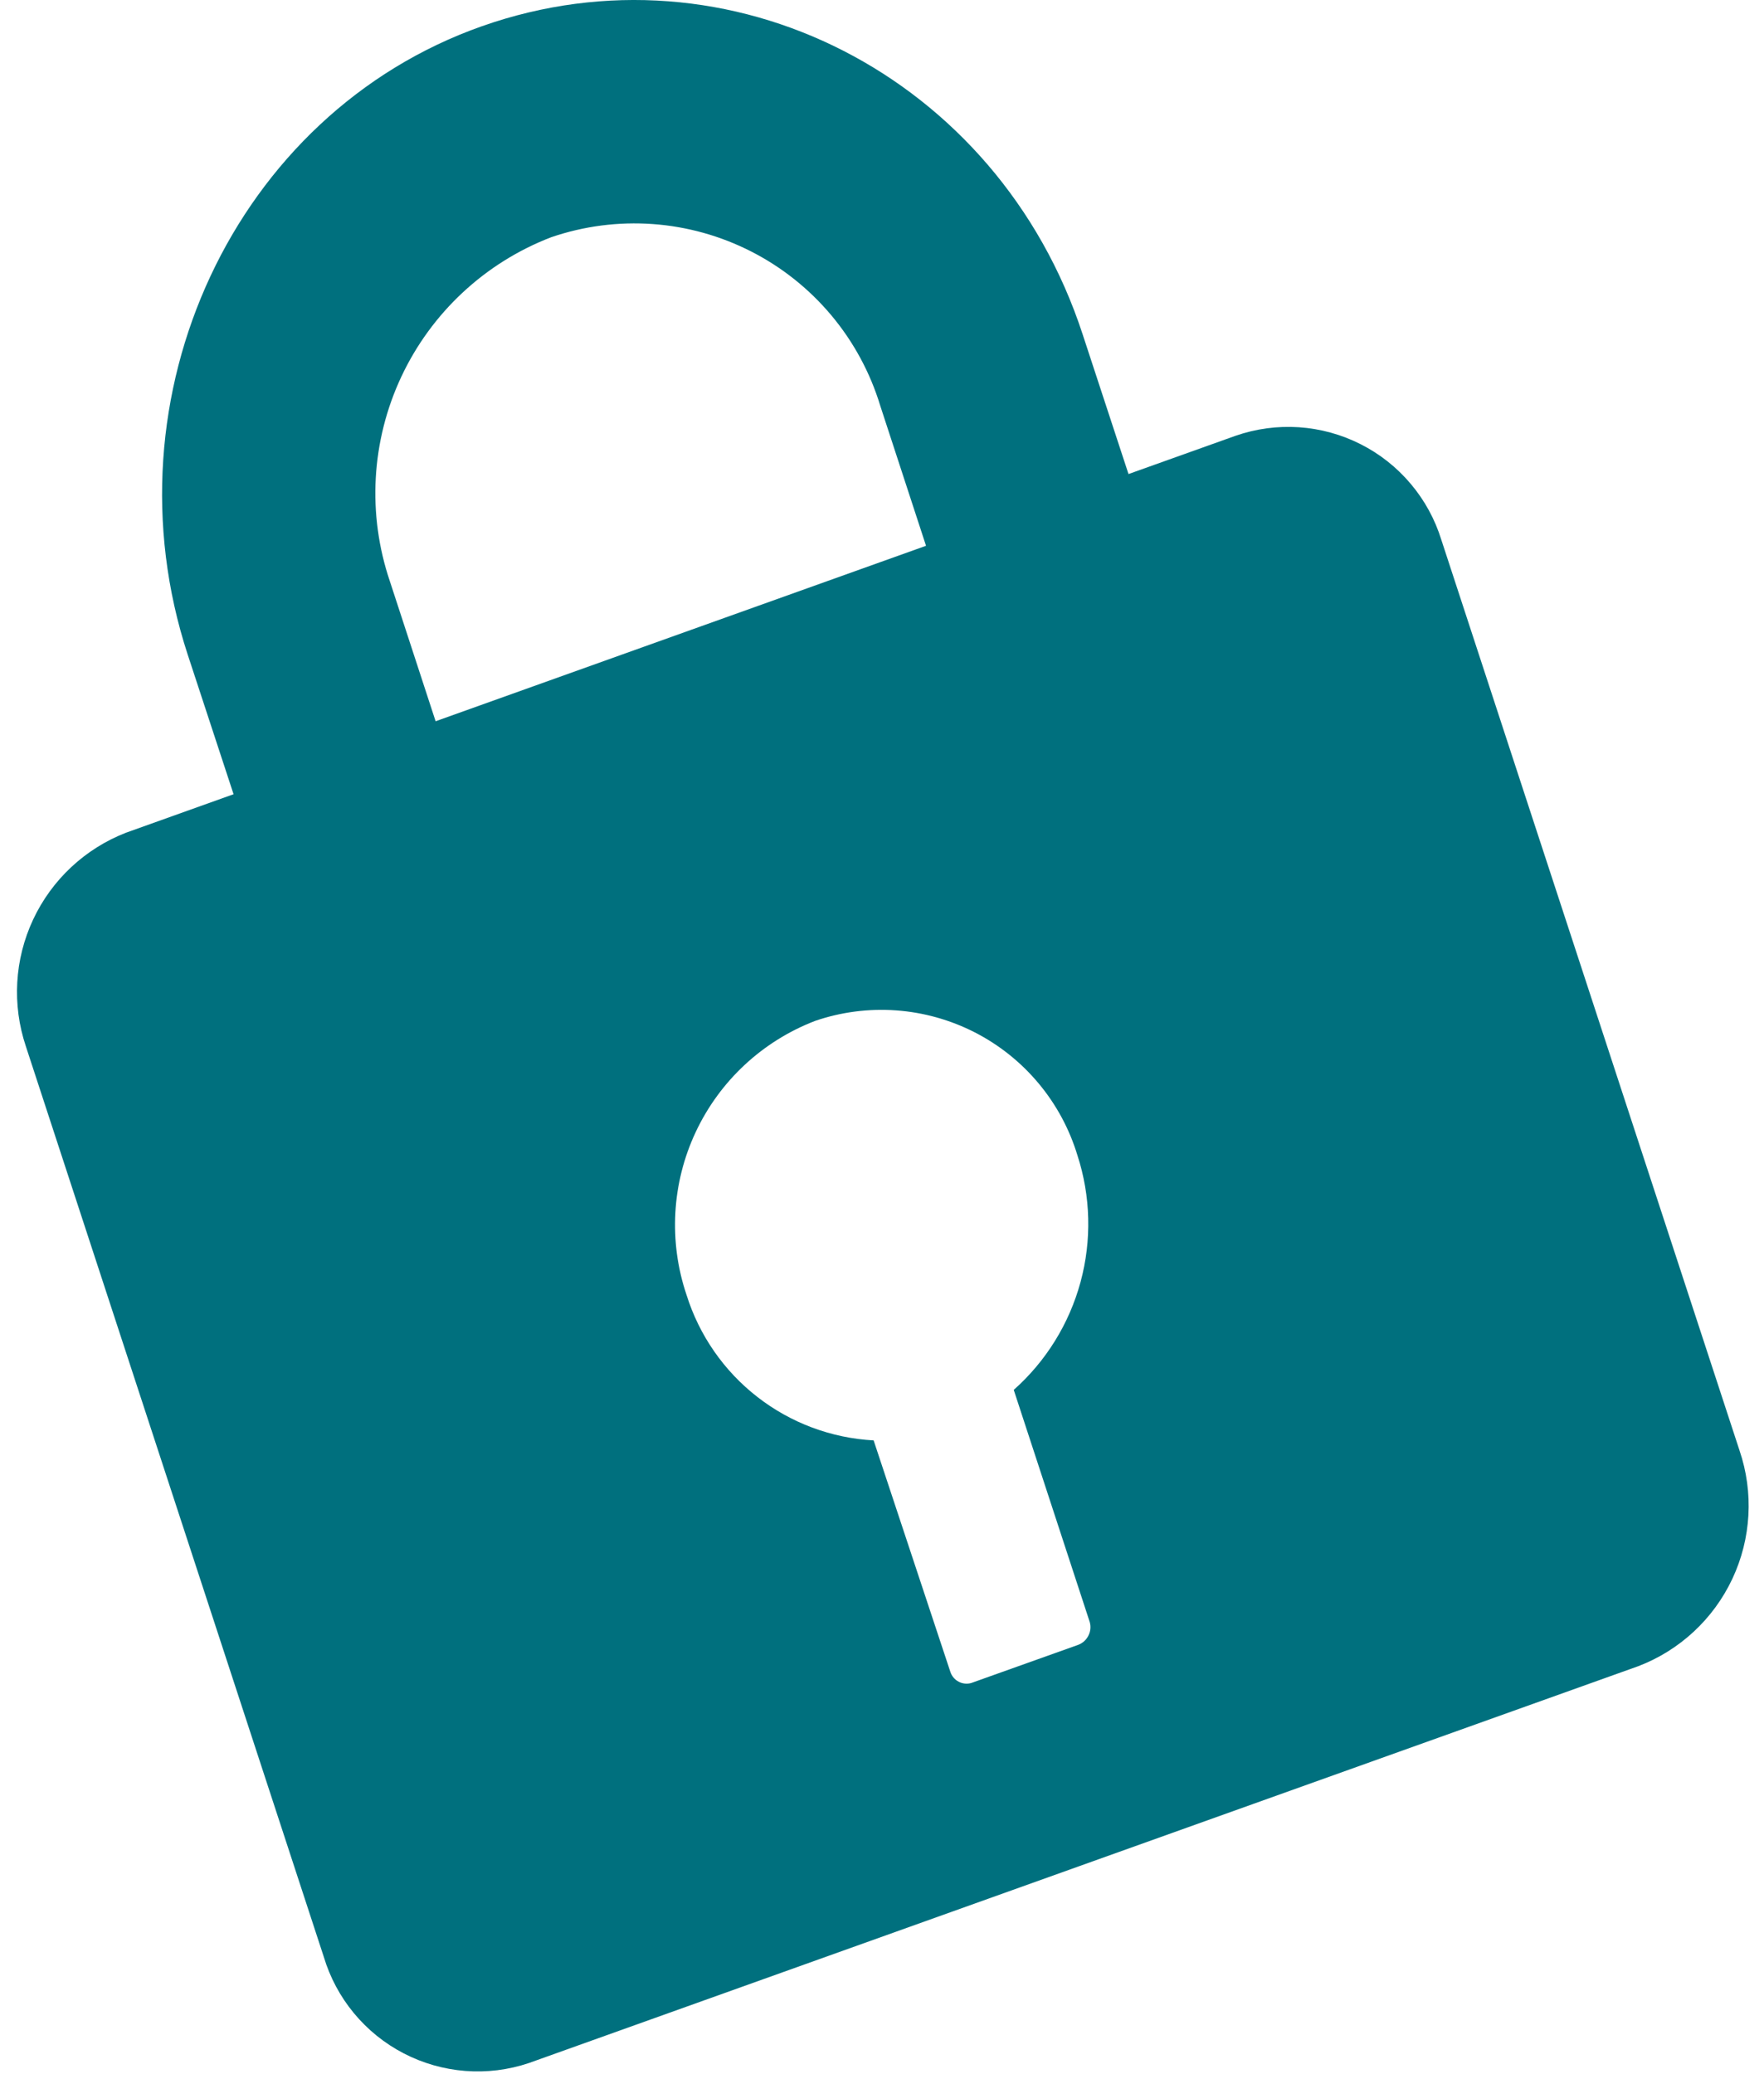 <svg width="74" height="87" viewBox="0 0 74 87" fill="none" xmlns="http://www.w3.org/2000/svg">
<path d="M51.832 18.279L47.341 19.884L45.414 14.015C41.873 3.192 30.588 -2.555 20.219 1.099C9.85 4.753 4.33 16.622 7.87 27.445L9.798 33.314L5.289 34.927C3.57 35.594 2.174 36.898 1.391 38.568C0.608 40.237 0.499 42.144 1.086 43.892L13.583 82.081C13.842 82.946 14.273 83.751 14.849 84.446C15.426 85.142 16.136 85.715 16.938 86.13C17.74 86.546 18.618 86.796 19.518 86.866C20.419 86.936 21.325 86.824 22.181 86.537L68.725 69.889C70.466 69.224 71.882 67.908 72.674 66.22C73.466 64.532 73.573 62.602 72.972 60.837L60.466 22.648C60.2 21.785 59.763 20.985 59.18 20.295C58.598 19.604 57.883 19.038 57.077 18.631C56.271 18.223 55.391 17.982 54.49 17.921C53.589 17.861 52.685 17.983 51.832 18.279ZM16.356 24.384C15.401 21.57 15.573 18.496 16.834 15.805C18.096 13.115 20.349 11.017 23.123 9.951C24.493 9.482 25.943 9.294 27.387 9.398C28.831 9.502 30.239 9.896 31.527 10.556C32.816 11.216 33.958 12.129 34.886 13.24C35.814 14.351 36.508 15.638 36.928 17.023L38.847 22.893L18.274 30.253L16.356 24.384ZM42.518 58.273L45.71 68.023C45.769 68.219 45.75 68.429 45.657 68.611C45.565 68.793 45.406 68.932 45.213 69L40.739 70.596C40.561 70.645 40.371 70.624 40.209 70.536C40.046 70.448 39.924 70.301 39.867 70.125L36.649 60.418C34.875 60.322 33.172 59.685 31.77 58.594C30.367 57.503 29.331 56.01 28.8 54.314C28.042 52.072 28.18 49.623 29.187 47.48C30.193 45.338 31.989 43.668 34.199 42.82C35.29 42.447 36.445 42.298 37.595 42.381C38.745 42.464 39.866 42.778 40.893 43.303C41.919 43.829 42.829 44.556 43.568 45.441C44.307 46.325 44.861 47.35 45.196 48.453C45.757 50.176 45.803 52.025 45.329 53.774C44.855 55.523 43.881 57.096 42.527 58.299L42.518 58.273Z" fill="#00707E"/>
</svg>
